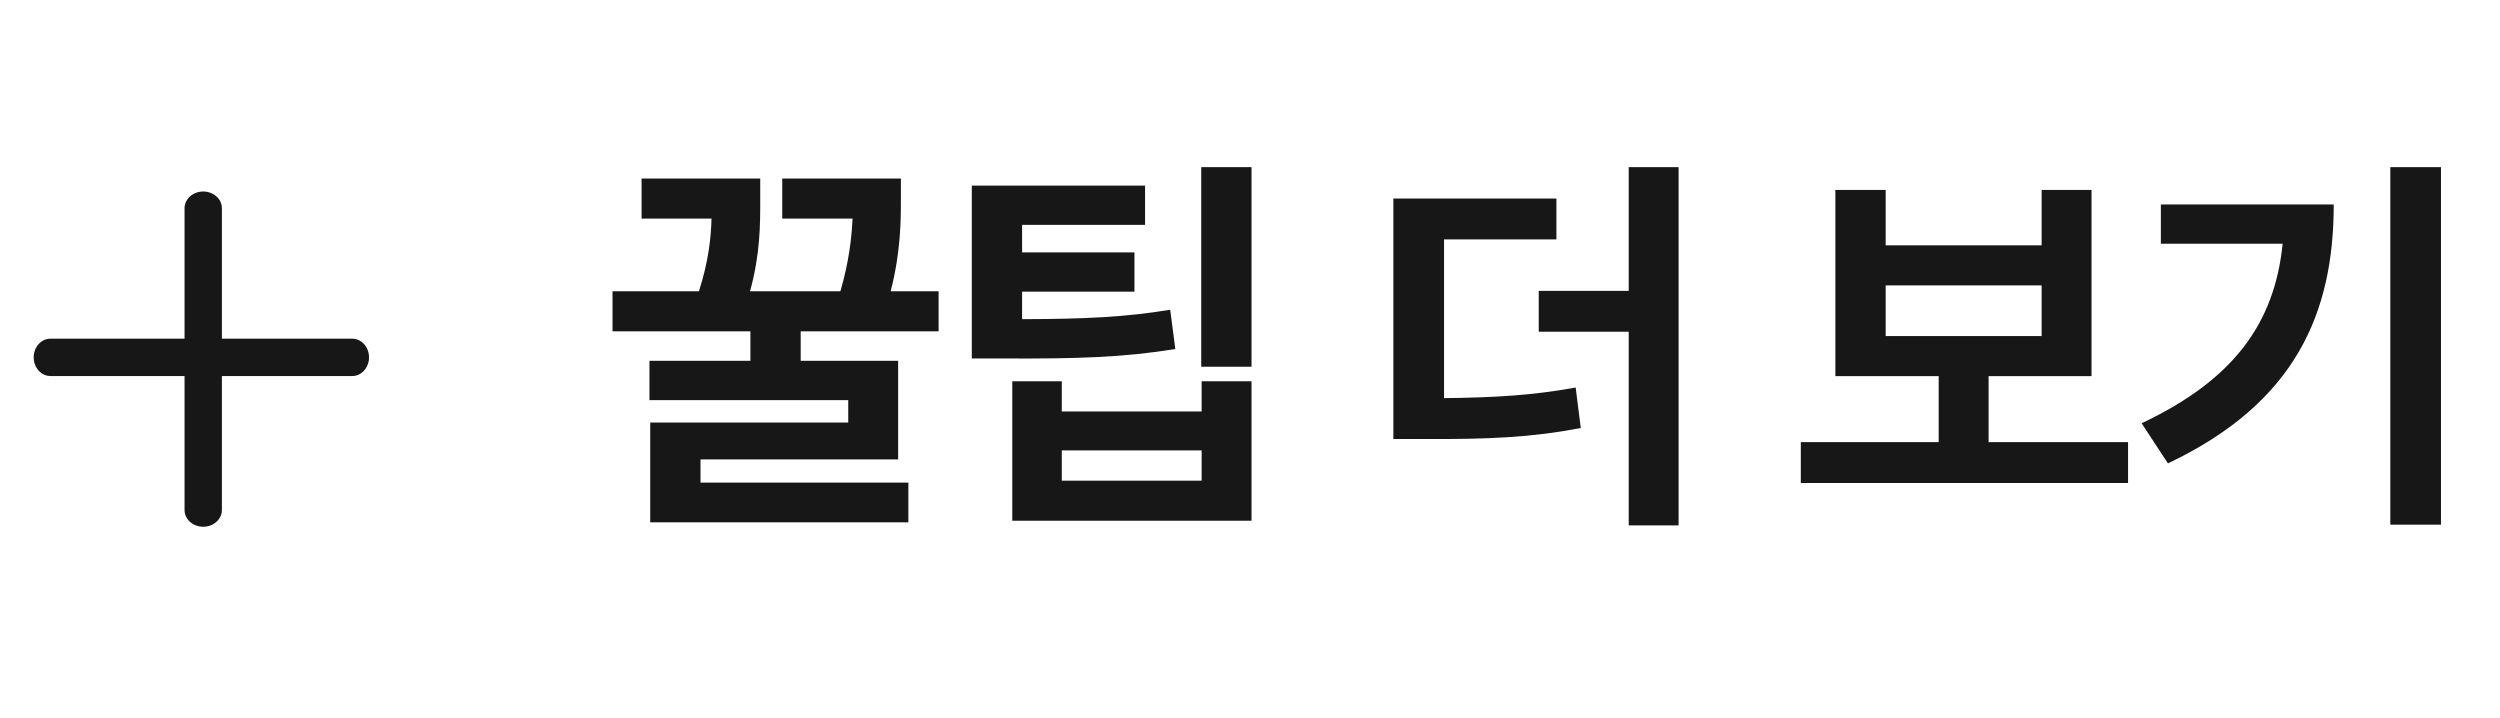 <svg width="87" height="25" viewBox="0 0 87 25" fill="none" xmlns="http://www.w3.org/2000/svg">
<path fill-rule="evenodd" clip-rule="evenodd" d="M7.072 6.664C7.431 6.664 7.722 6.925 7.722 7.247V17.747C7.722 18.07 7.431 18.331 7.072 18.331C6.713 18.331 6.422 18.07 6.422 17.747V7.247C6.422 6.925 6.713 6.664 7.072 6.664Z" fill="#171717"/>
<path fill-rule="evenodd" clip-rule="evenodd" d="M1.172 12.436C1.172 12.077 1.433 11.786 1.755 11.786L12.258 11.786C12.581 11.786 12.842 12.077 12.842 12.436C12.842 12.795 12.581 13.086 12.258 13.086L1.755 13.086C1.433 13.086 1.172 12.795 1.172 12.436Z" fill="#171717"/>
<path d="M32.663 10.137V11.531H27.864V12.557H31.255V15.988H24.378V16.795H31.611V18.176H22.628V14.703H29.519V13.924H22.601V12.557H26.114V11.531H21.316V10.137H24.323C24.659 9.084 24.741 8.291 24.761 7.607H22.327V6.213H26.456V7.02C26.456 7.806 26.456 8.845 26.101 10.137H29.245C29.553 9.084 29.635 8.271 29.669 7.607H27.222V6.213H31.351V6.883C31.351 7.662 31.351 8.749 30.995 10.137H32.663ZM39.848 6.459V7.826H35.569V8.783H39.479V10.15H35.569V11.107C37.756 11.101 39.144 11.039 40.723 10.779L40.901 12.146C39.124 12.434 37.551 12.488 34.885 12.475H33.819V6.459H39.848ZM43.553 5.816V12.762H41.803V5.816H43.553ZM36.95 13.268V14.32H41.817V13.268H43.553V18.121H35.227V13.268H36.95ZM36.95 16.727H41.817V15.674H36.95V16.727ZM54.163 6.91V8.332H50.253V13.855C52.065 13.835 53.37 13.753 54.833 13.486L55.011 14.895C53.302 15.223 51.798 15.291 49.501 15.277H48.489V6.91H54.163ZM58.415 5.816V18.285H56.679V11.545H53.548V10.123H56.679V5.816H58.415ZM74.056 15.387V16.809H62.668V15.387H67.466V13.09H63.871V6.609H65.621V8.537H71.049V6.609H72.785V13.09H69.203V15.387H74.056ZM65.621 11.695H71.049V9.932H65.621V11.695ZM84.946 5.816V18.258H83.183V5.816H84.946ZM81.214 7.115C81.214 10.889 79.888 14.02 75.444 16.125L74.528 14.73C77.741 13.213 79.156 11.244 79.436 8.482H75.198V7.115H81.214Z" fill="#171717"/>
</svg>
